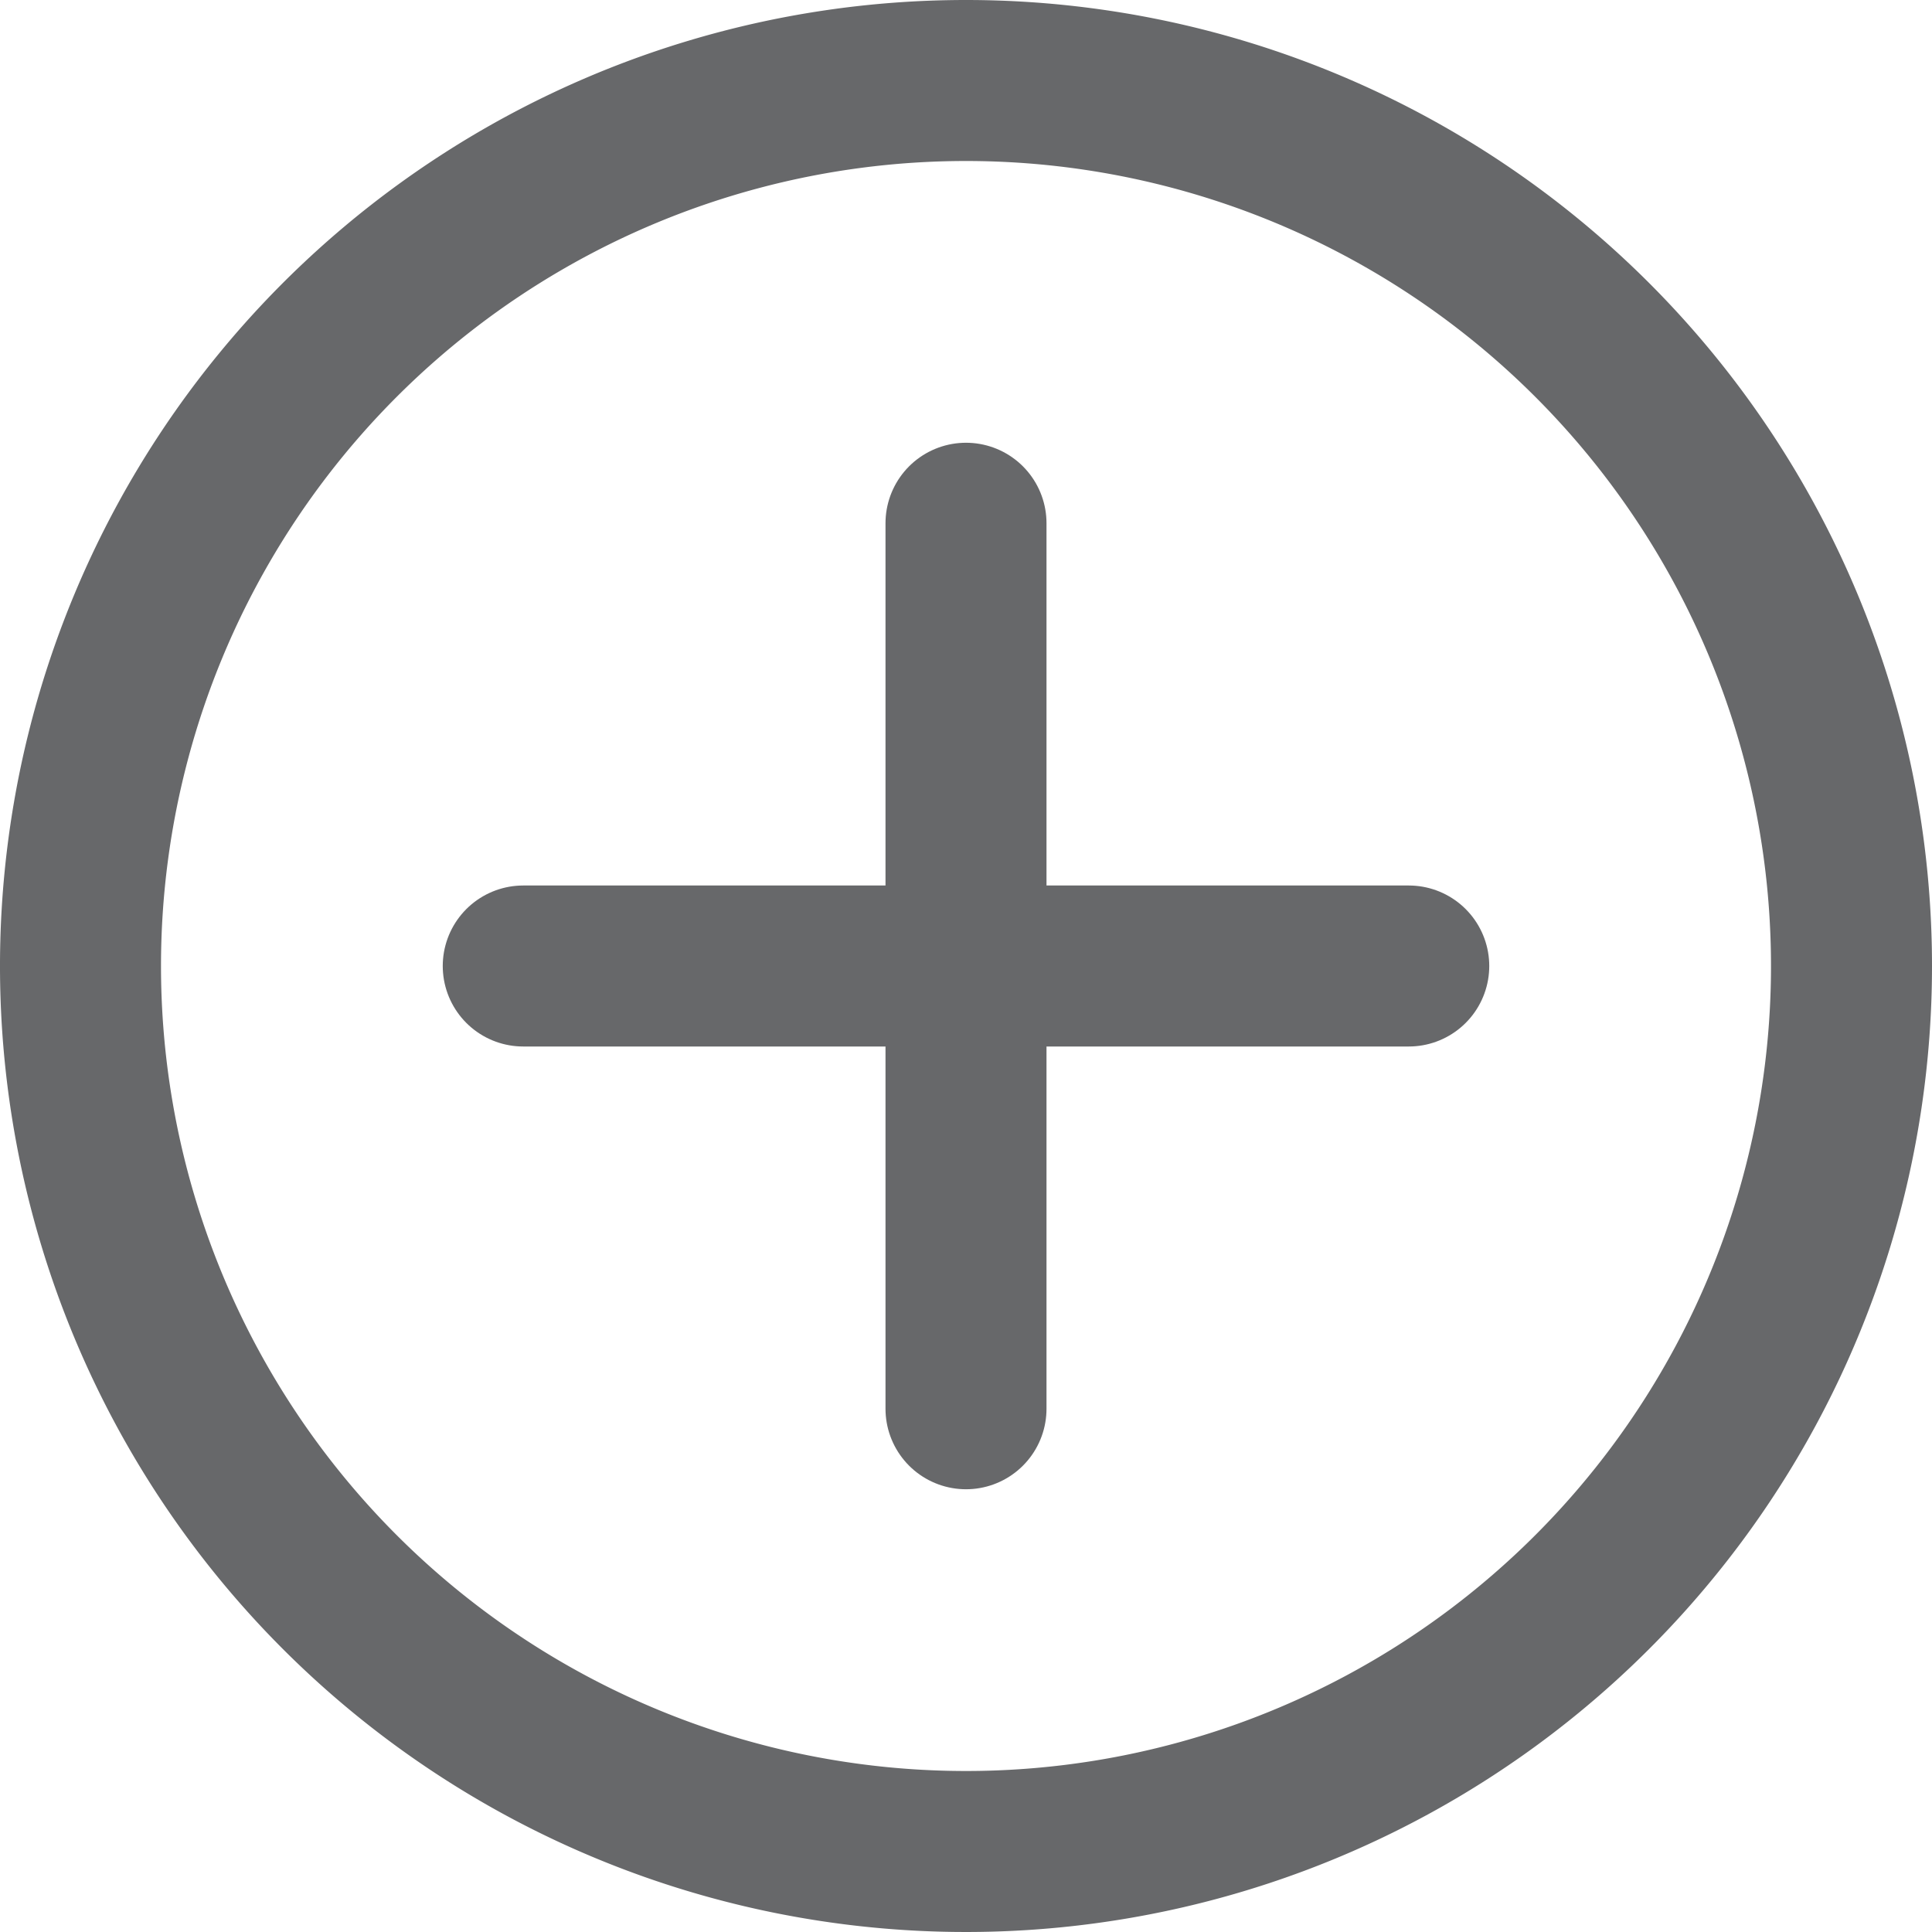 <svg id="레이어_1" data-name="레이어 1" xmlns="http://www.w3.org/2000/svg" viewBox="0 0 24 24"><defs><style>.cls-1{fill:#67686a;}.cls-2{fill:none;stroke:#67686a;stroke-linecap:round;stroke-linejoin:round;stroke-width:2px;}</style></defs><title>Plusbutton</title><path class="cls-1" d="M12,2A10,10,0,1,1,2,12,10,10,0,0,1,12,2m0-2A12,12,0,1,0,24,12,12,12,0,0,0,12,0Z"/><line class="cls-2" x1="6.5" y1="12" x2="17.5" y2="12"/><line class="cls-2" x1="12" y1="6.5" x2="12" y2="17.5"/></svg>
